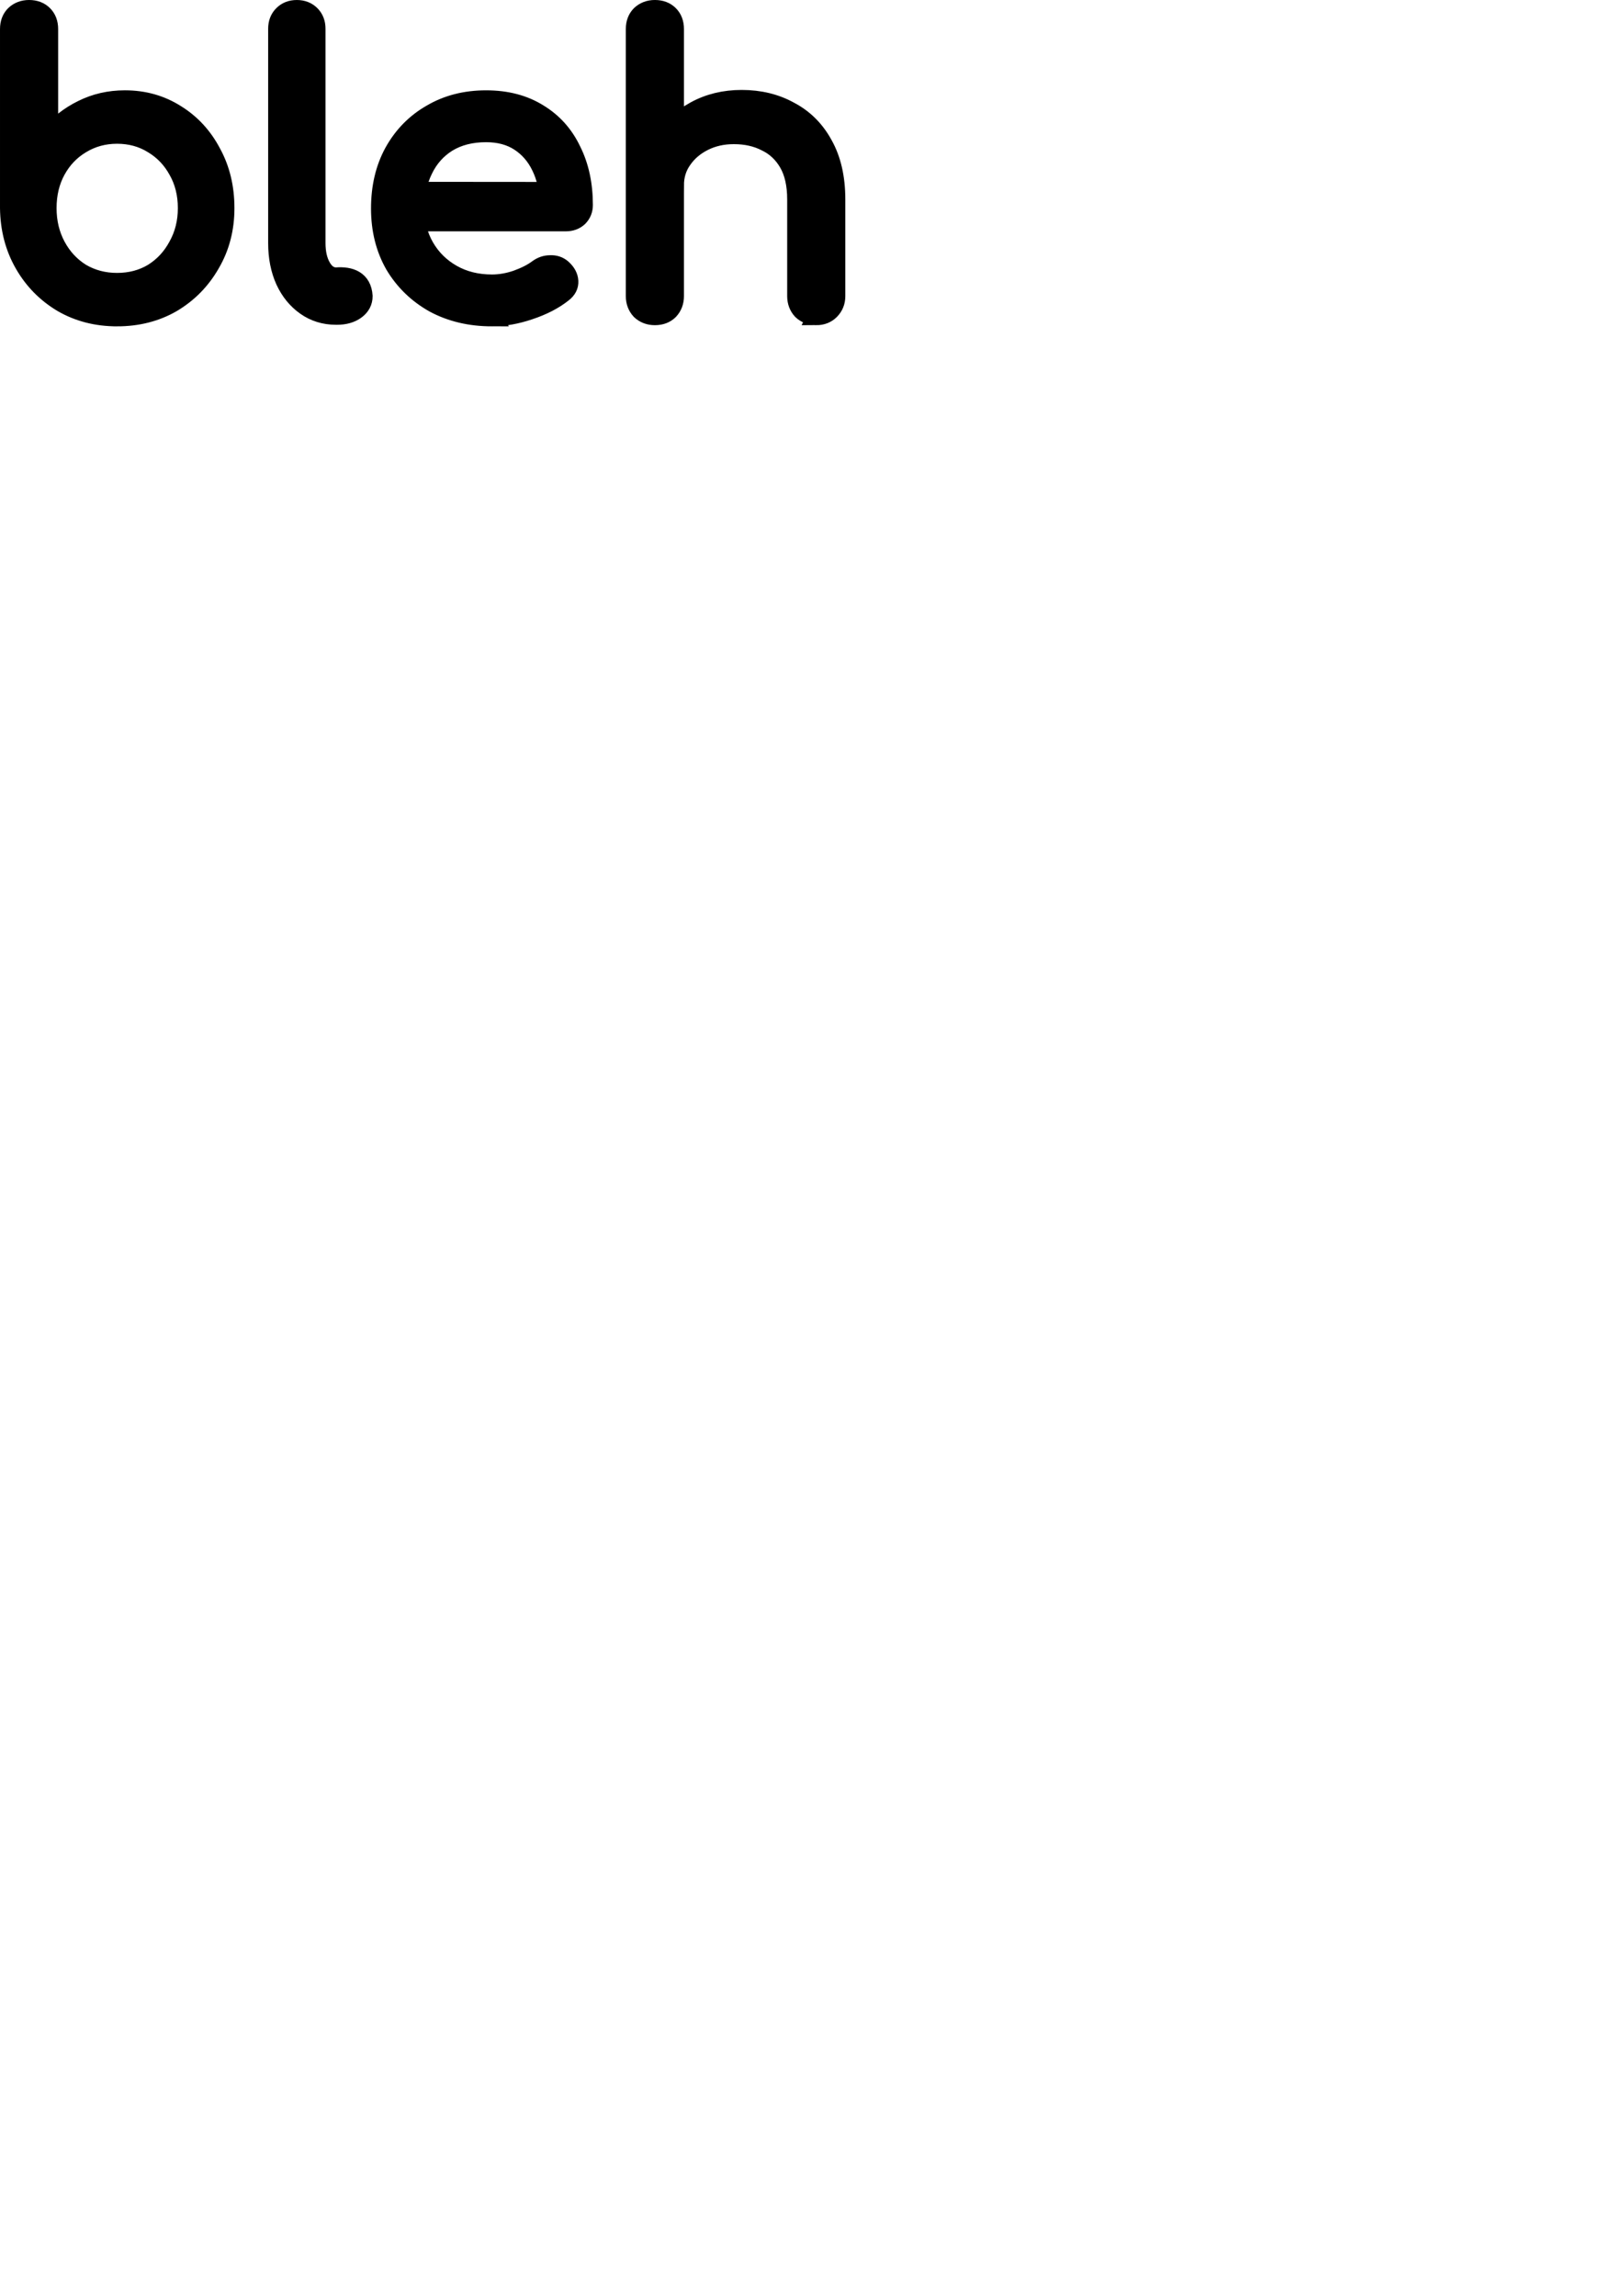 <?xml version="1.0" encoding="UTF-8" standalone="no"?>
<!-- Created with Inkscape (http://www.inkscape.org/) -->

<svg
   width="210mm"
   height="297mm"
   viewBox="0 0 210 297"
   version="1.1"
   id="svg1"
   inkscape:version="1.4 (86a8ad7, 2024-10-11)"
   sodipodi:docname="bleh.svg"
   xmlns:inkscape="http://www.inkscape.org/namespaces/inkscape"
   xmlns:sodipodi="http://sodipodi.sourceforge.net/DTD/sodipodi-0.dtd"
   xmlns="http://www.w3.org/2000/svg"
   xmlns:svg="http://www.w3.org/2000/svg">
  <sodipodi:namedview
     id="namedview1"
     pagecolor="#ffffff"
     bordercolor="#000000"
     borderopacity="0.25"
     inkscape:showpageshadow="2"
     inkscape:pageopacity="0.0"
     inkscape:pagecheckerboard="0"
     inkscape:deskcolor="#d1d1d1"
     inkscape:document-units="mm"
     inkscape:zoom="1.4520903"
     inkscape:cx="224.15961"
     inkscape:cy="-25.824839"
     inkscape:window-width="1920"
     inkscape:window-height="1017"
     inkscape:window-x="-8"
     inkscape:window-y="-8"
     inkscape:window-maximized="1"
     inkscape:current-layer="layer1" />
  <defs
     id="defs1" />
  <g
     inkscape:label="Layer 1"
     inkscape:groupmode="layer"
     id="layer1">
    <path
       style="font-weight:bold;font-size:50.8px;font-family:Comfortaa;-inkscape-font-specification:'Comfortaa Bold';stroke:#000000;stroke-width:2.341;stroke-dasharray:none;stroke-opacity:1;paint-order:stroke fill markers"
       d="m 15.14,41.048 c -2.642,0 -5.012,-0.61 -7.112,-1.829 -2.1,-1.253 -3.759,-2.946 -4.978,-5.08 C 1.831,32.006 1.204,29.602 1.171,26.926 V 3.761 c 0,-0.779 0.237,-1.405 0.711,-1.88 0.508,-0.474 1.135,-0.711 1.88,-0.711 0.779,0 1.405,0.237 1.88,0.711 0.474,0.474 0.711,1.101 0.711,1.88 v 13.716 c 1.185,-1.422 2.608,-2.54 4.267,-3.353 1.693,-0.847 3.539,-1.27 5.537,-1.27 2.472,0 4.691,0.627 6.655,1.88 1.964,1.219 3.505,2.896 4.623,5.029 1.151,2.1 1.727,4.487 1.727,7.163 0,2.675 -0.627,5.08 -1.88,7.214 -1.219,2.134 -2.879,3.827 -4.978,5.08 -2.1,1.219 -4.487,1.829 -7.163,1.829 z m 0,-4.572 c 1.727,0 3.268,-0.406 4.623,-1.219 1.355,-0.847 2.421,-1.998 3.2,-3.454 0.813,-1.456 1.219,-3.082 1.219,-4.877 0,-1.829 -0.406,-3.454 -1.219,-4.877 -0.779,-1.422 -1.846,-2.54 -3.2,-3.353 -1.355,-0.847 -2.896,-1.27 -4.623,-1.27 -1.693,0 -3.234,0.423 -4.623,1.27 -1.355,0.813 -2.421,1.93 -3.2,3.353 -0.779,1.422 -1.168,3.048 -1.168,4.877 0,1.795 0.389,3.421 1.168,4.877 0.779,1.456 1.846,2.608 3.2,3.454 1.389,0.813 2.929,1.219 4.623,1.219 z m 28.346,4.369 c -1.49,0 -2.811,-0.406 -3.962,-1.219 -1.151,-0.813 -2.049,-1.913 -2.692,-3.302 -0.643,-1.422 -0.965,-3.048 -0.965,-4.877 V 3.711 c 0,-0.745 0.237,-1.355 0.711,-1.829 0.474,-0.474 1.084,-0.711 1.829,-0.711 0.745,0 1.355,0.237 1.829,0.711 0.474,0.474 0.711,1.084 0.711,1.829 v 27.737 c 0,1.253 0.237,2.286 0.711,3.099 0.474,0.813 1.084,1.219 1.829,1.219 1.85,-0.146 3.422,0.421 3.556,2.54 0,0.745 -0.322,1.355 -0.965,1.829 -0.643,0.474 -1.473,0.711 -2.489,0.711 z m 20.168,0.203 c -2.811,0 -5.317,-0.593 -7.518,-1.778 -2.167,-1.219 -3.878,-2.879 -5.131,-4.978 -1.219,-2.134 -1.829,-4.572 -1.829,-7.315 0,-2.777 0.576,-5.215 1.727,-7.315 1.185,-2.134 2.811,-3.793 4.877,-4.978 2.066,-1.219 4.437,-1.829 7.112,-1.829 2.642,0 4.911,0.593 6.807,1.778 1.897,1.151 3.336,2.76 4.318,4.826 1.016,2.032 1.524,4.386 1.524,7.061 0,0.643 -0.22,1.185 -0.66,1.626 -0.44,0.406 -0.999,0.61 -1.676,0.61 H 52.732 v -4.064 l 19.483,0.016 -1.245,1.406 c -0.034,-1.693 -0.373,-3.2 -1.016,-4.521 -0.643,-1.355 -1.558,-2.421 -2.743,-3.2 -1.185,-0.779 -2.625,-1.168 -4.318,-1.168 -1.93,0 -3.59,0.423 -4.978,1.27 -1.355,0.847 -2.388,2.015 -3.099,3.505 -0.711,1.456 -1.067,3.116 -1.067,4.978 0,1.863 0.423,3.522 1.27,4.978 0.847,1.456 2.015,2.608 3.505,3.454 1.49,0.847 3.2,1.27 5.131,1.27 1.05,0 2.117,-0.186 3.2,-0.559 1.118,-0.406 2.015,-0.864 2.692,-1.372 0.508,-0.373 1.05,-0.559 1.626,-0.559 0.61,-0.034 1.135,0.135 1.575,0.508 0.576,0.508 0.881,1.067 0.914,1.676 0.034,0.61 -0.237,1.135 -0.813,1.575 -1.151,0.914 -2.591,1.659 -4.318,2.235 -1.693,0.576 -3.319,0.864 -4.877,0.864 z m 21.082,-10.312 c -0.745,0 -1.372,-0.237 -1.88,-0.711 -0.474,-0.508 -0.711,-1.135 -0.711,-1.88 V 3.761 c 0,-0.779 0.237,-1.405 0.711,-1.88 0.508,-0.474 1.135,-0.711 1.88,-0.711 0.779,0 1.405,0.237 1.88,0.711 0.474,0.474 0.711,1.101 0.711,1.88 v 24.384 c 0,0.745 -0.237,1.372 -0.711,1.88 -0.474,0.474 -1.101,0.711 -1.88,0.711 z m 20.879,10.16 c -0.745,0 -1.372,-0.237 -1.88,-0.711 -0.474,-0.508 -0.711,-1.135 -0.711,-1.88 v -12.497 c 0,-1.93 -0.356,-3.505 -1.067,-4.724 -0.711,-1.219 -1.676,-2.117 -2.896,-2.692 -1.185,-0.61 -2.557,-0.914 -4.115,-0.914 -1.422,0 -2.709,0.288 -3.861,0.864 -1.151,0.576 -2.066,1.355 -2.743,2.337 -0.677,0.948 -1.016,2.049 -1.016,3.302 h -3.2 c 0,-2.134 0.508,-4.03 1.524,-5.69 1.05,-1.693 2.472,-3.031 4.267,-4.013 1.795,-0.982 3.81,-1.473 6.045,-1.473 2.337,0 4.42,0.508 6.248,1.524 1.863,0.982 3.319,2.438 4.369,4.369 1.084,1.93 1.626,4.301 1.626,7.112 v 12.497 c 0,0.745 -0.254,1.372 -0.762,1.88 -0.474,0.474 -1.084,0.711 -1.829,0.711 z m -20.879,0 c -0.745,0 -1.372,-0.237 -1.88,-0.711 -0.474,-0.508 -0.711,-1.135 -0.711,-1.88 v -22.657 c 0,-0.779 0.237,-1.405 0.711,-1.88 0.508,-0.474 1.135,-0.711 1.88,-0.711 0.779,0 1.405,0.237 1.88,0.711 0.474,0.474 0.711,1.101 0.711,1.88 v 22.657 c 0,0.745 -0.237,1.372 -0.711,1.88 -0.474,0.474 -1.101,0.711 -1.88,0.711 z"
       id="text1"
       aria-label="bleh"
       sodipodi:nodetypes="scscscsssccsccsccssccsccscssscssscssssssssssssssccsccsccscscccccssccssssccccsccsscsscsssscsscssscssccccssccssssscsscsssscs" />
  </g>
</svg>
